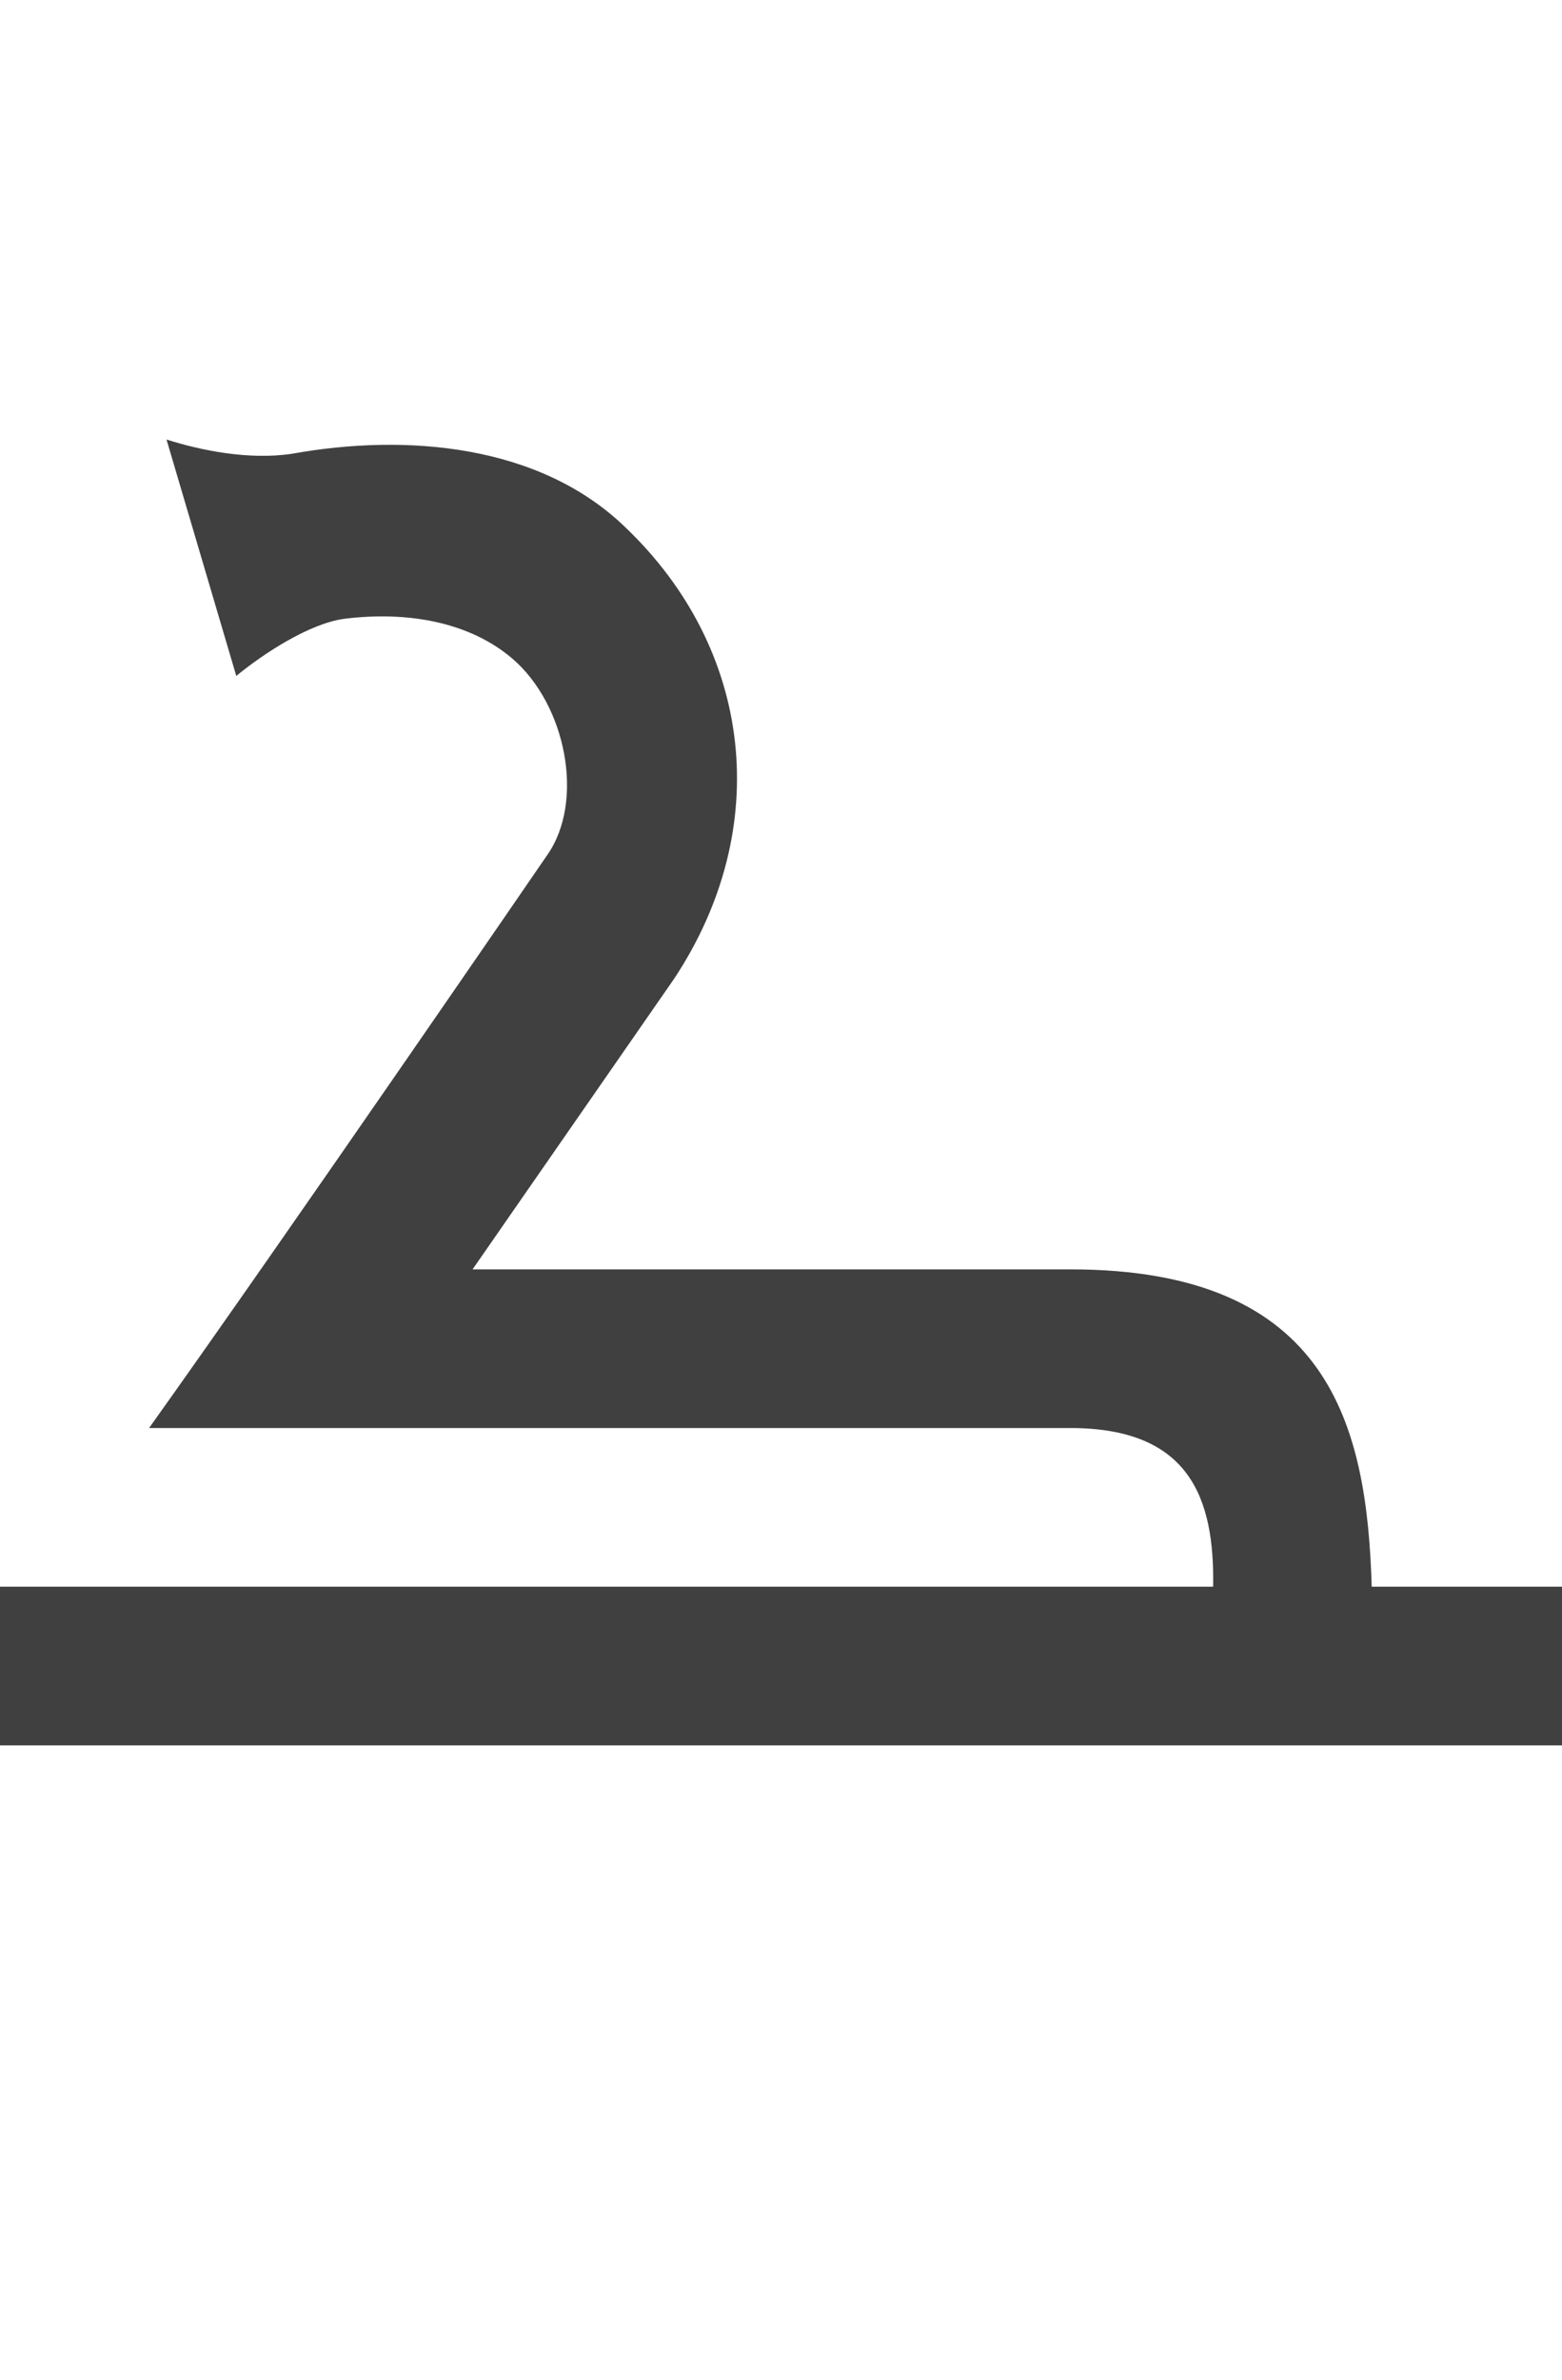 <?xml version="1.0" standalone="no"?>
<svg
   version="1.1"
   viewBox="0 0 985.0 1500.0"
   width="985.0"
   height="1500.0"
   xmlns="http://www.w3.org/2000/svg"
   xmlns:sodipodi="http://sodipodi.sourceforge.net/DTD/sodipodi-0.dtd">
 <sodipodi:namedview objecttolerance="1" gridtolerance="1" guidetolerance="1">
  <sodipodi:guide position="0,400" orientation="0,-1"/>
 </sodipodi:namedview>
 <g transform="matrix(1 0 0 -1 0 1100.0)">
  <path fill="#404040" d="M-20.0 0.0H1005.0V100.0H865.0C862.0 201.0 839.0 300.0 675.0 300.0H298.0L425.0 483.0C488.0 578.0 475.0 691.0 394.0 768.0C340.0 820.0 256.0 827.0 184.0 814.0C157.0 810.0 127.0 816.0 105.0 823.0L149.0 674.0C166.0 688.0 195.0 707.0 217.0 710.0C257.0 715.0 296.0 708.0 323.0 685.0C357.0 656.0 369.0 595.0 345.0 561.0C345.0 561.0 179.0 319.0 94.0 200.0H675.0C750.0 200.0 766.0 156.0 765.0 100.0H-20.0V0.0Z" />
 </g>
</svg>
